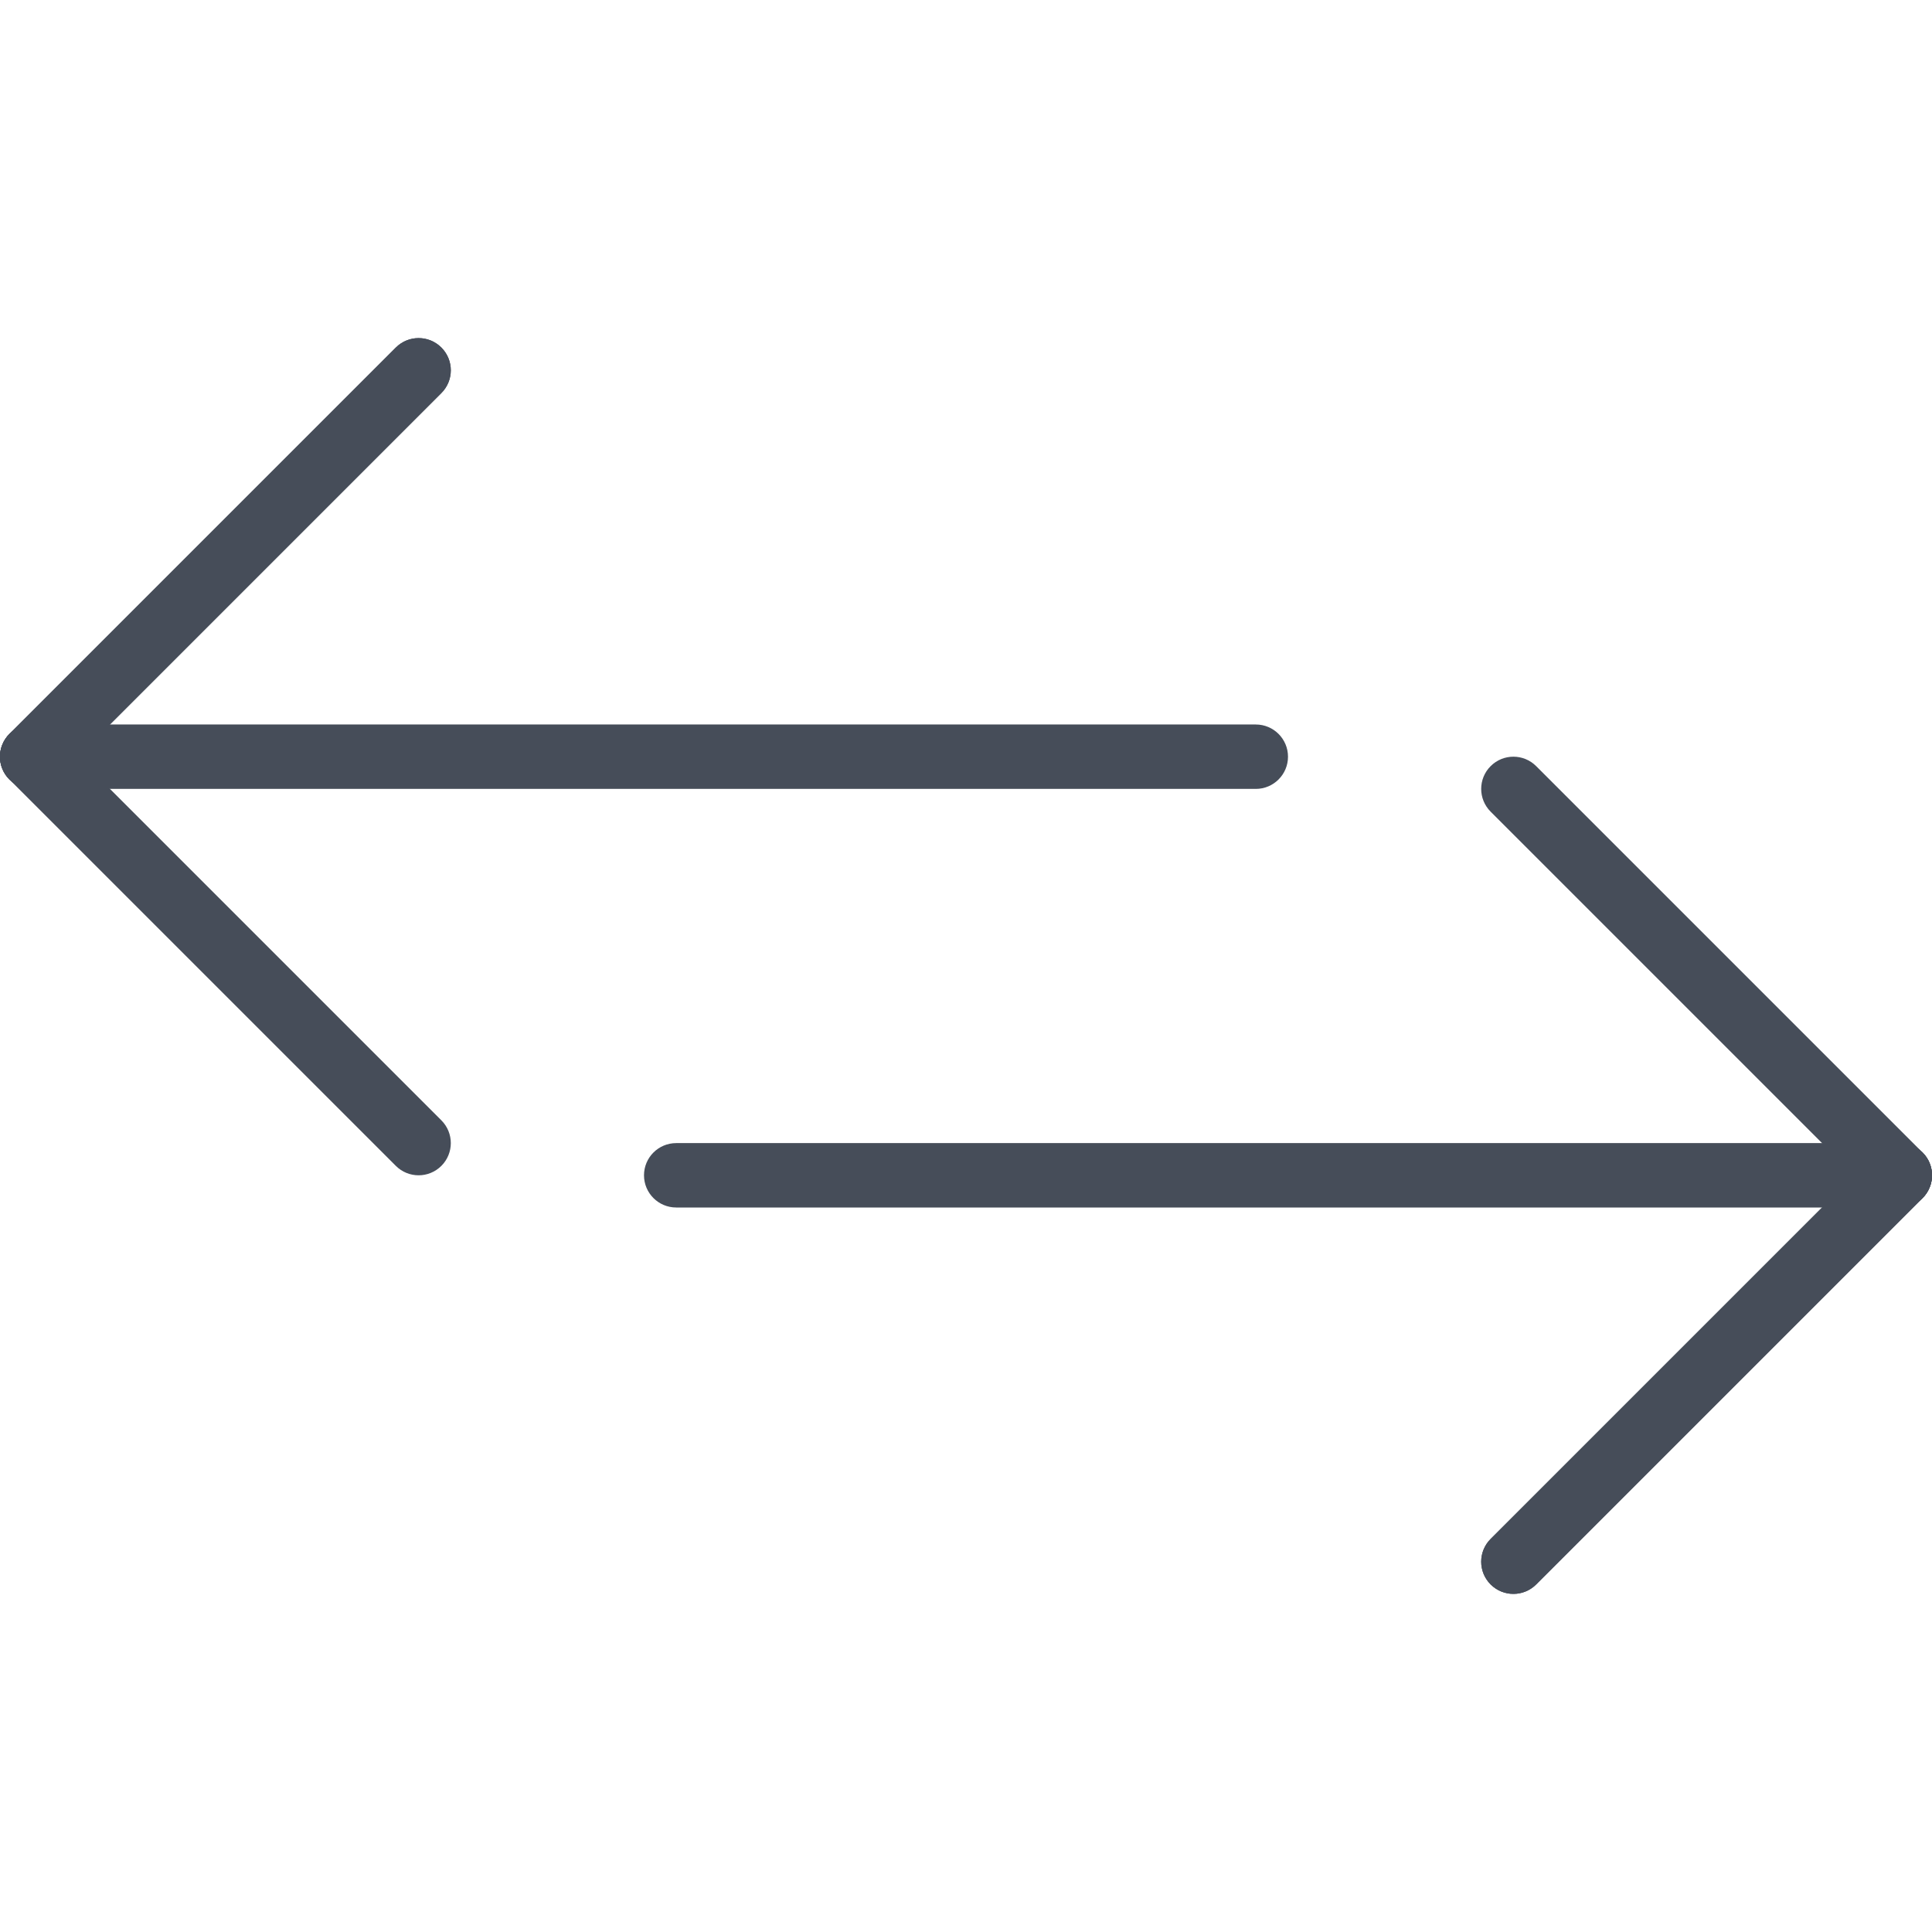 <?xml version="1.0"?>
<svg xmlns="http://www.w3.org/2000/svg" xmlns:xlink="http://www.w3.org/1999/xlink" version="1.1" id="Capa_1" x="0px" y="0px" viewBox="0 0 60 60" style="enable-background:new 0 0 60 60;" xml:space="preserve" width="512px" height="512px" class=""><g><g>
	<path d="M39,24.5H1c-0.552,0-1-0.448-1-1s0.448-1,1-1h38c0.552,0,1,0.448,1,1S39.552,24.5,39,24.5z" data-original="#8697CB" class="active-path" data-old_color="#000005" fill="#464D59"/>
	<path d="M13,36.5c-0.256,0-0.512-0.098-0.707-0.293l-12-12c-0.391-0.391-0.391-1.023,0-1.414   s1.023-0.391,1.414,0l12,12c0.391,0.391,0.391,1.023,0,1.414C13.512,36.402,13.256,36.5,13,36.5z" data-original="#8697CB" class="active-path" data-old_color="#000005" fill="#464D59"/>
	<path d="M1,24.5c-0.256,0-0.512-0.098-0.707-0.293c-0.391-0.391-0.391-1.023,0-1.414l12-12   c0.391-0.391,1.023-0.391,1.414,0s0.391,1.023,0,1.414l-12,12C1.512,24.402,1.256,24.5,1,24.5z" data-original="#8697CB" class="active-path" data-old_color="#000005" fill="#464D59"/>
	<path d="M1,24.5c-0.256,0-0.512-0.098-0.707-0.293c-0.391-0.391-0.391-1.023,0-1.414l12-12   c0.391-0.391,1.023-0.391,1.414,0s0.391,1.023,0,1.414l-12,12C1.512,24.402,1.256,24.5,1,24.5z" data-original="#8697CB" class="active-path" data-old_color="#000005" fill="#464D59"/>
	<path d="M59,37.5H21c-0.552,0-1-0.448-1-1s0.448-1,1-1h38c0.552,0,1,0.448,1,1S59.552,37.5,59,37.5z" data-original="#8697CB" class="active-path" data-old_color="#000005" fill="#464D59"/>
	<path d="M59,37.5c-0.256,0-0.512-0.098-0.707-0.293l-12-12c-0.391-0.391-0.391-1.023,0-1.414   s1.023-0.391,1.414,0l12,12c0.391,0.391,0.391,1.023,0,1.414C59.512,37.402,59.256,37.5,59,37.5z" data-original="#8697CB" class="active-path" data-old_color="#000005" fill="#464D59"/>
	<path d="M47,49.5c-0.256,0-0.512-0.098-0.707-0.293c-0.391-0.391-0.391-1.023,0-1.414l12-12   c0.391-0.391,1.023-0.391,1.414,0s0.391,1.023,0,1.414l-12,12C47.512,49.402,47.256,49.5,47,49.5z" data-original="#8697CB" class="active-path" data-old_color="#000005" fill="#464D59"/>
	<path d="M47,49.5c-0.256,0-0.512-0.098-0.707-0.293c-0.391-0.391-0.391-1.023,0-1.414l12-12   c0.391-0.391,1.023-0.391,1.414,0s0.391,1.023,0,1.414l-12,12C47.512,49.402,47.256,49.5,47,49.5z" data-original="#8697CB" class="active-path" data-old_color="#000005" fill="#464D59"/>
</g></g> </svg>
